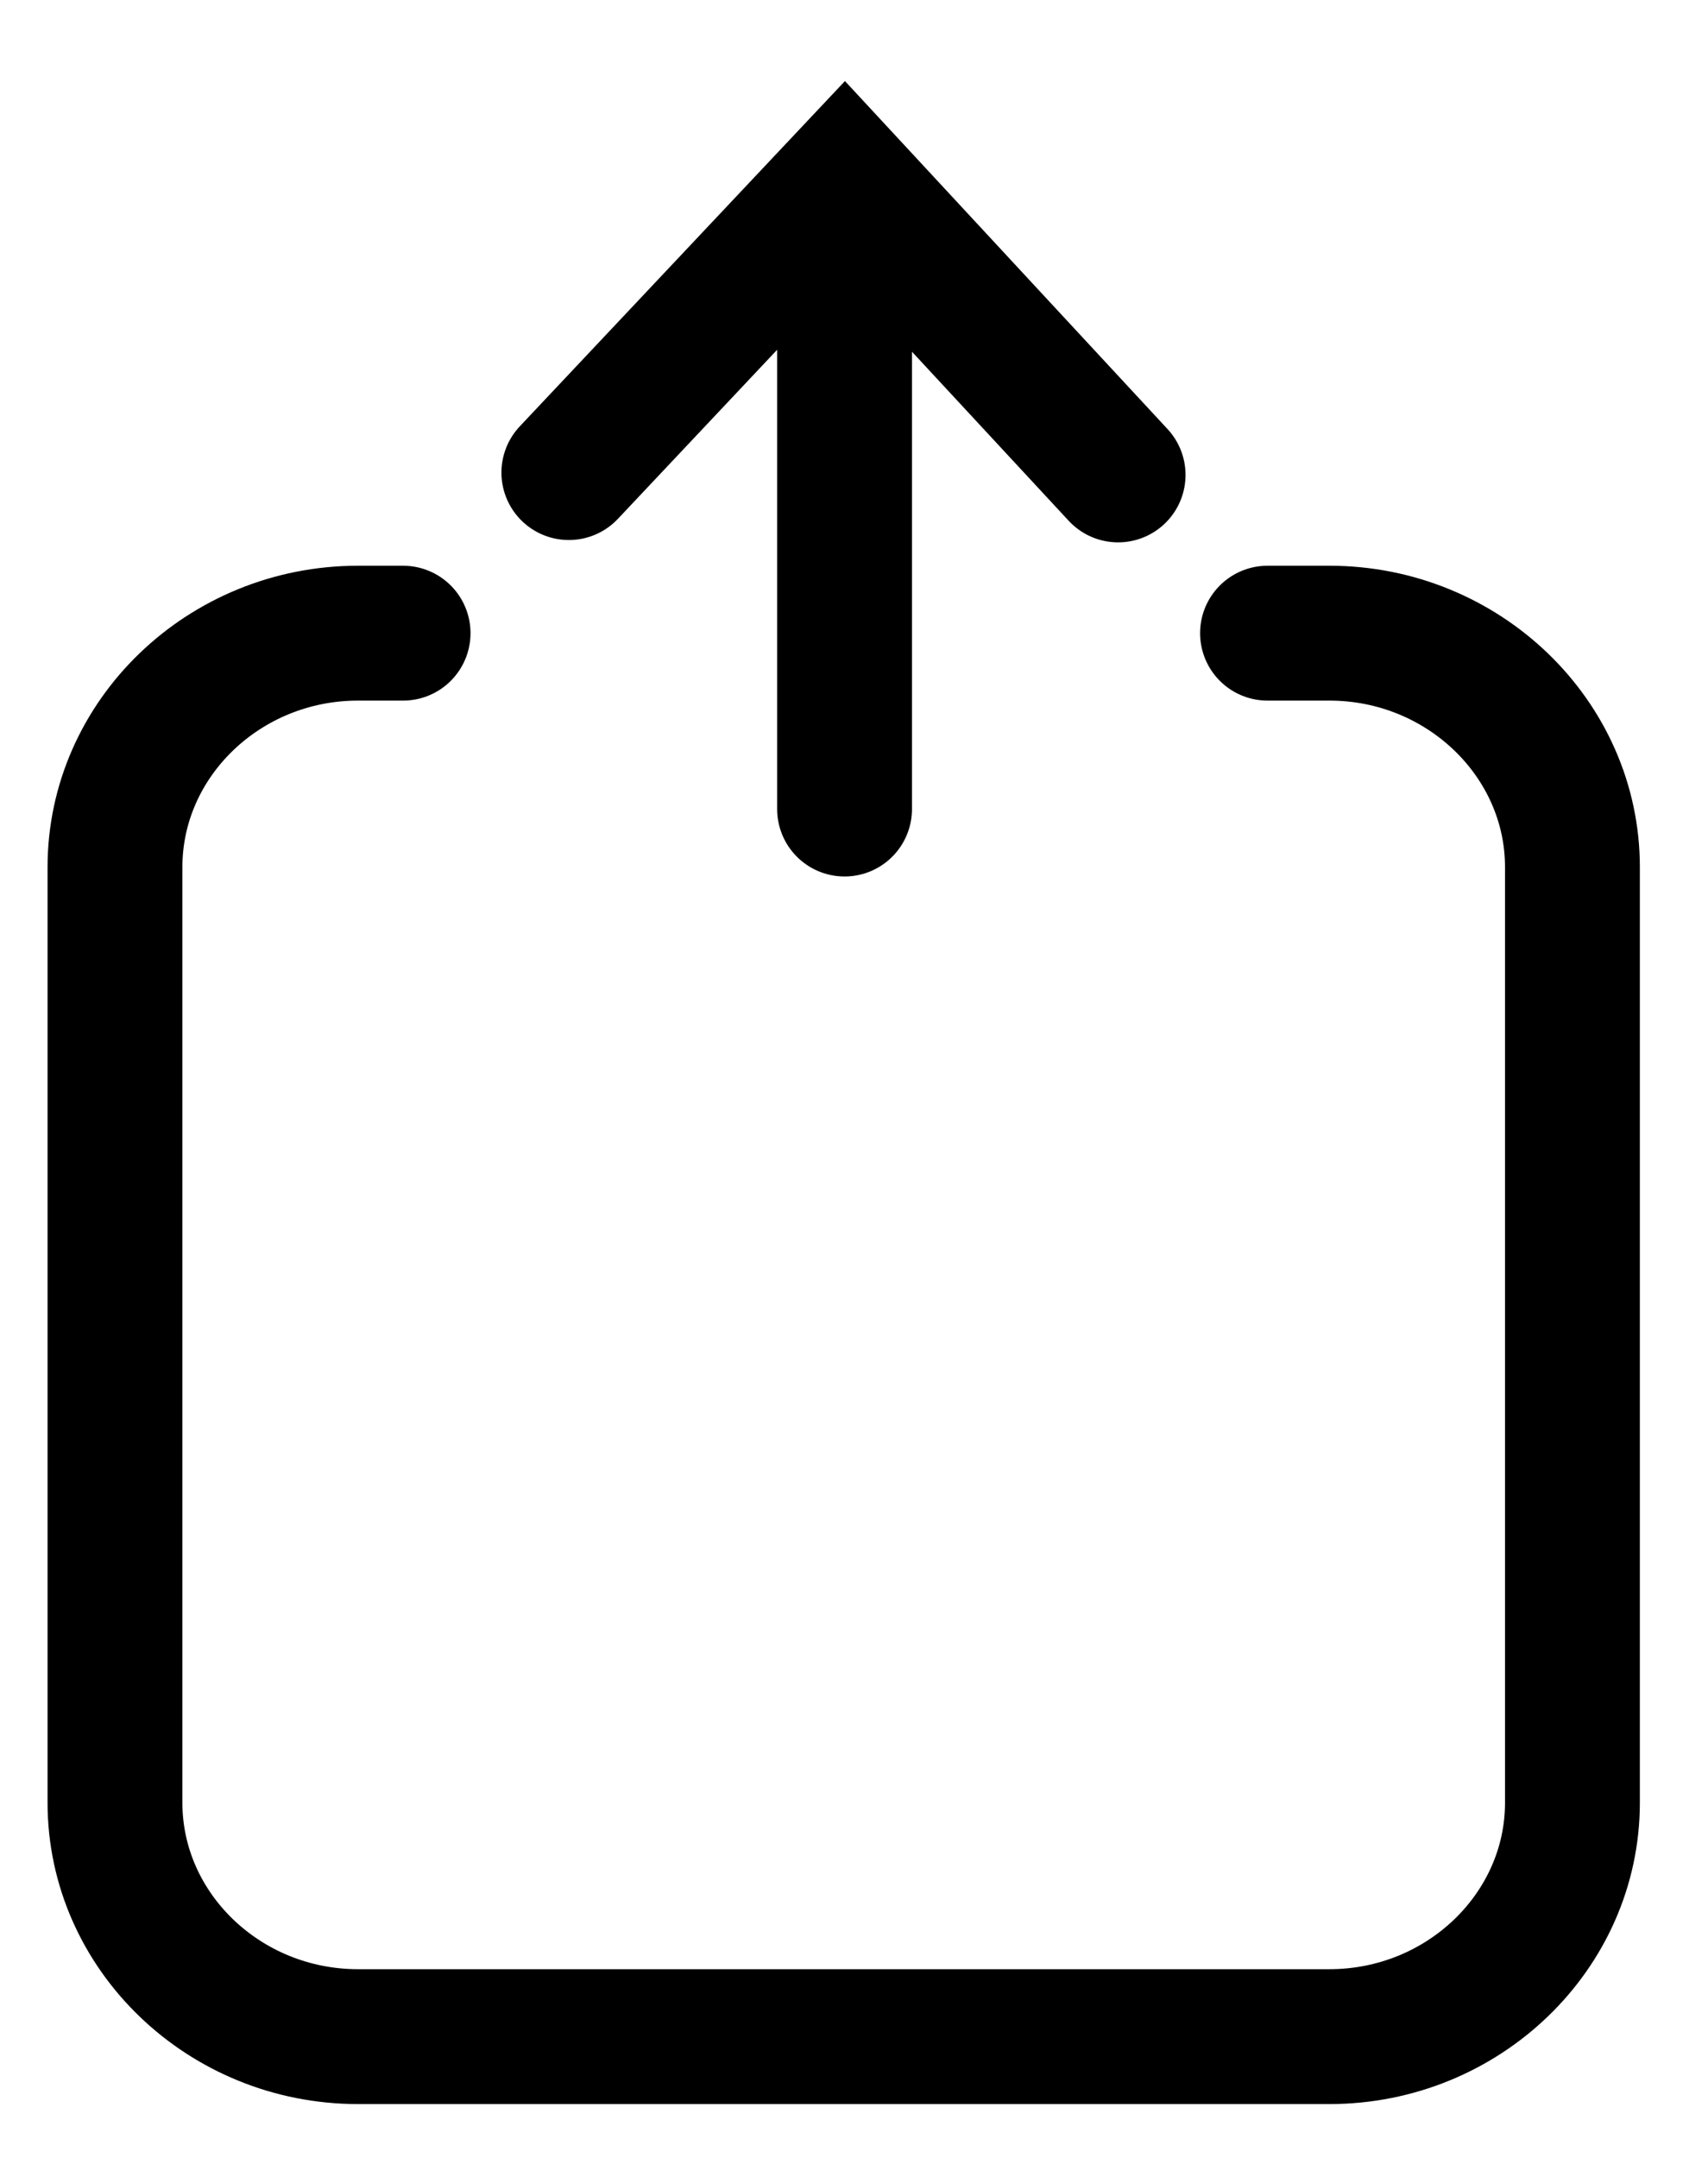 <svg width="19" height="24" viewBox="0 0 19 24" fill="none" xmlns="http://www.w3.org/2000/svg">
<path d="M4.484 7.042H3.982C2.494 7.042 1.279 8.213 1.279 9.644V20.049C1.279 21.48 2.494 22.651 3.982 22.651H14.789C16.276 22.651 17.492 21.48 17.492 20.049V9.644C17.492 8.213 16.276 7.042 14.789 7.042H14.1" stroke="black" stroke-width="1.5" stroke-miterlimit="10" stroke-linecap="round" stroke-linejoin="round"/>
<path d="M9.395 8.998V2.061M6.328 5.256L9.395 2L12.438 5.282" stroke="black" stroke-width="1.5" stroke-miterlimit="10" stroke-linecap="round"/>
</svg>
